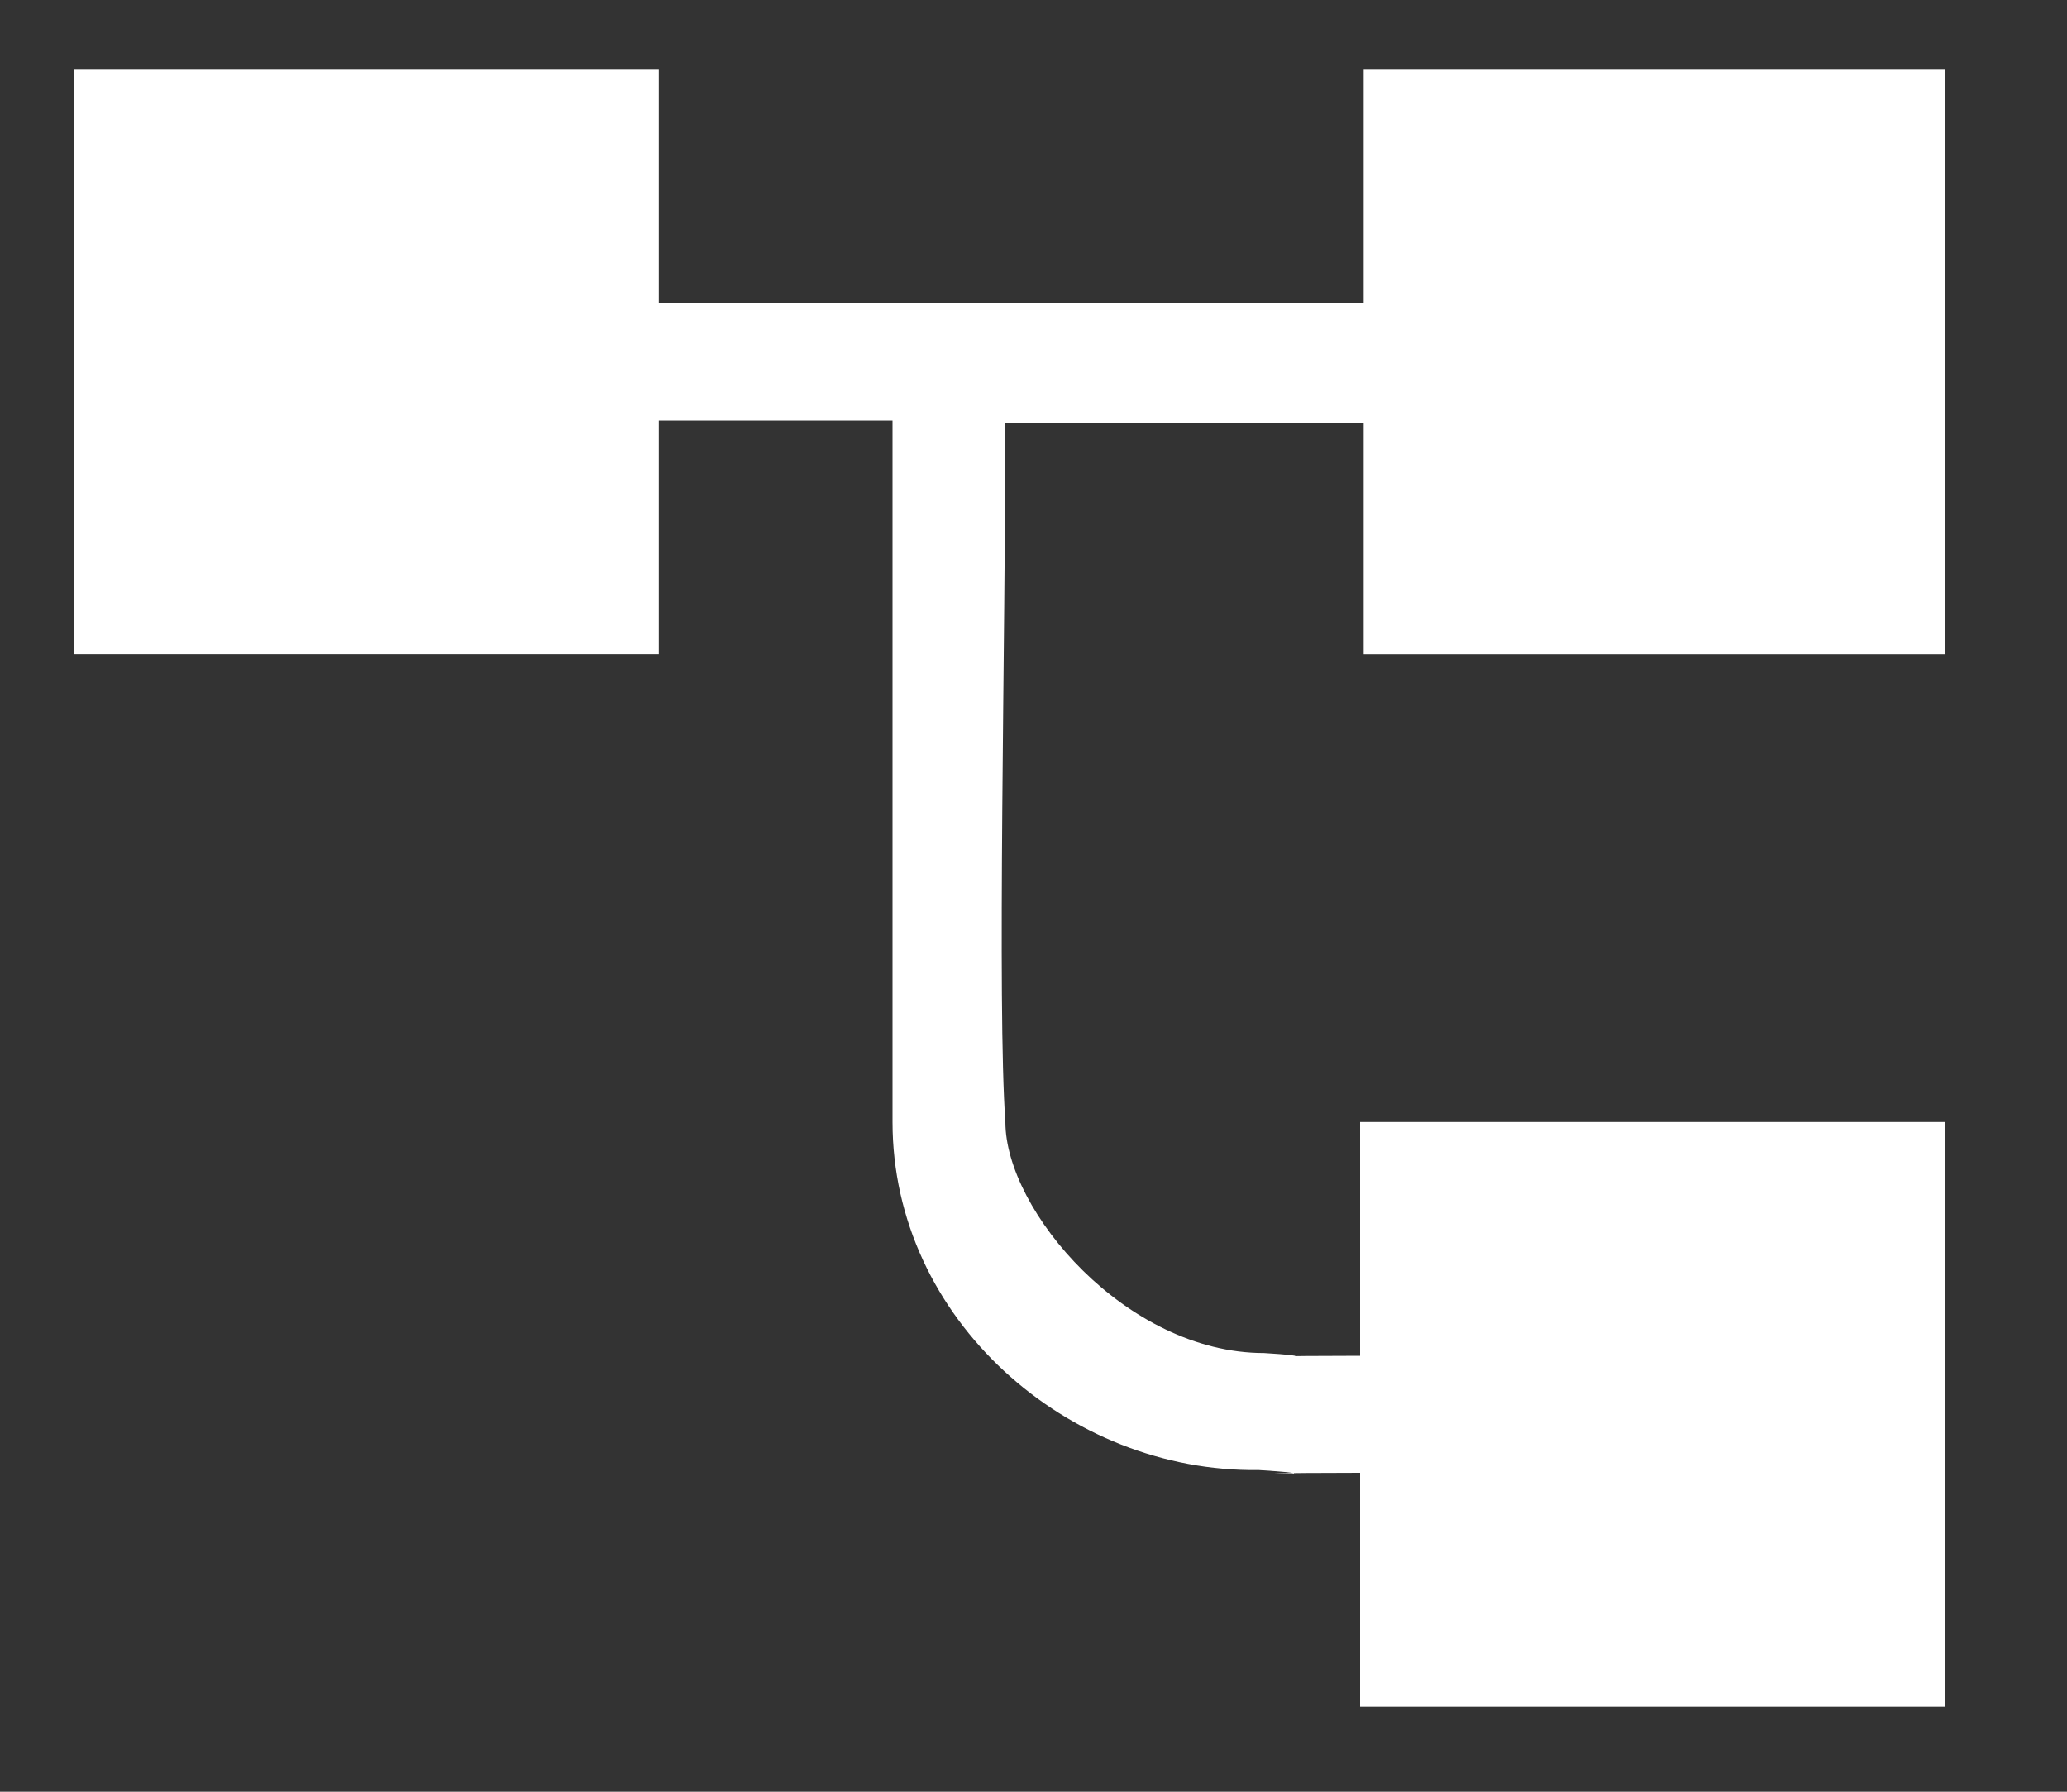 <svg xmlns="http://www.w3.org/2000/svg" width="15" height="13" fill="none"><rect width="100%" height="100%" fill="#333333" stroke="none"/><path fill="#FFF" d="M14.112.506H9.896v1.696H4.781V.506H.539v4.241h4.242V3.051h1.696v5.09c0 1.431 1.273 2.544 2.657 2.525.793.05-.635.021.736.02v1.696h4.242V8.141H9.87v1.696c-1.382.002.042.026-.697-.02-1 0-1.877-1.034-1.877-1.676-.06-.834 0-3.514 0-5.07h2.6v1.676h4.216z"/></svg>